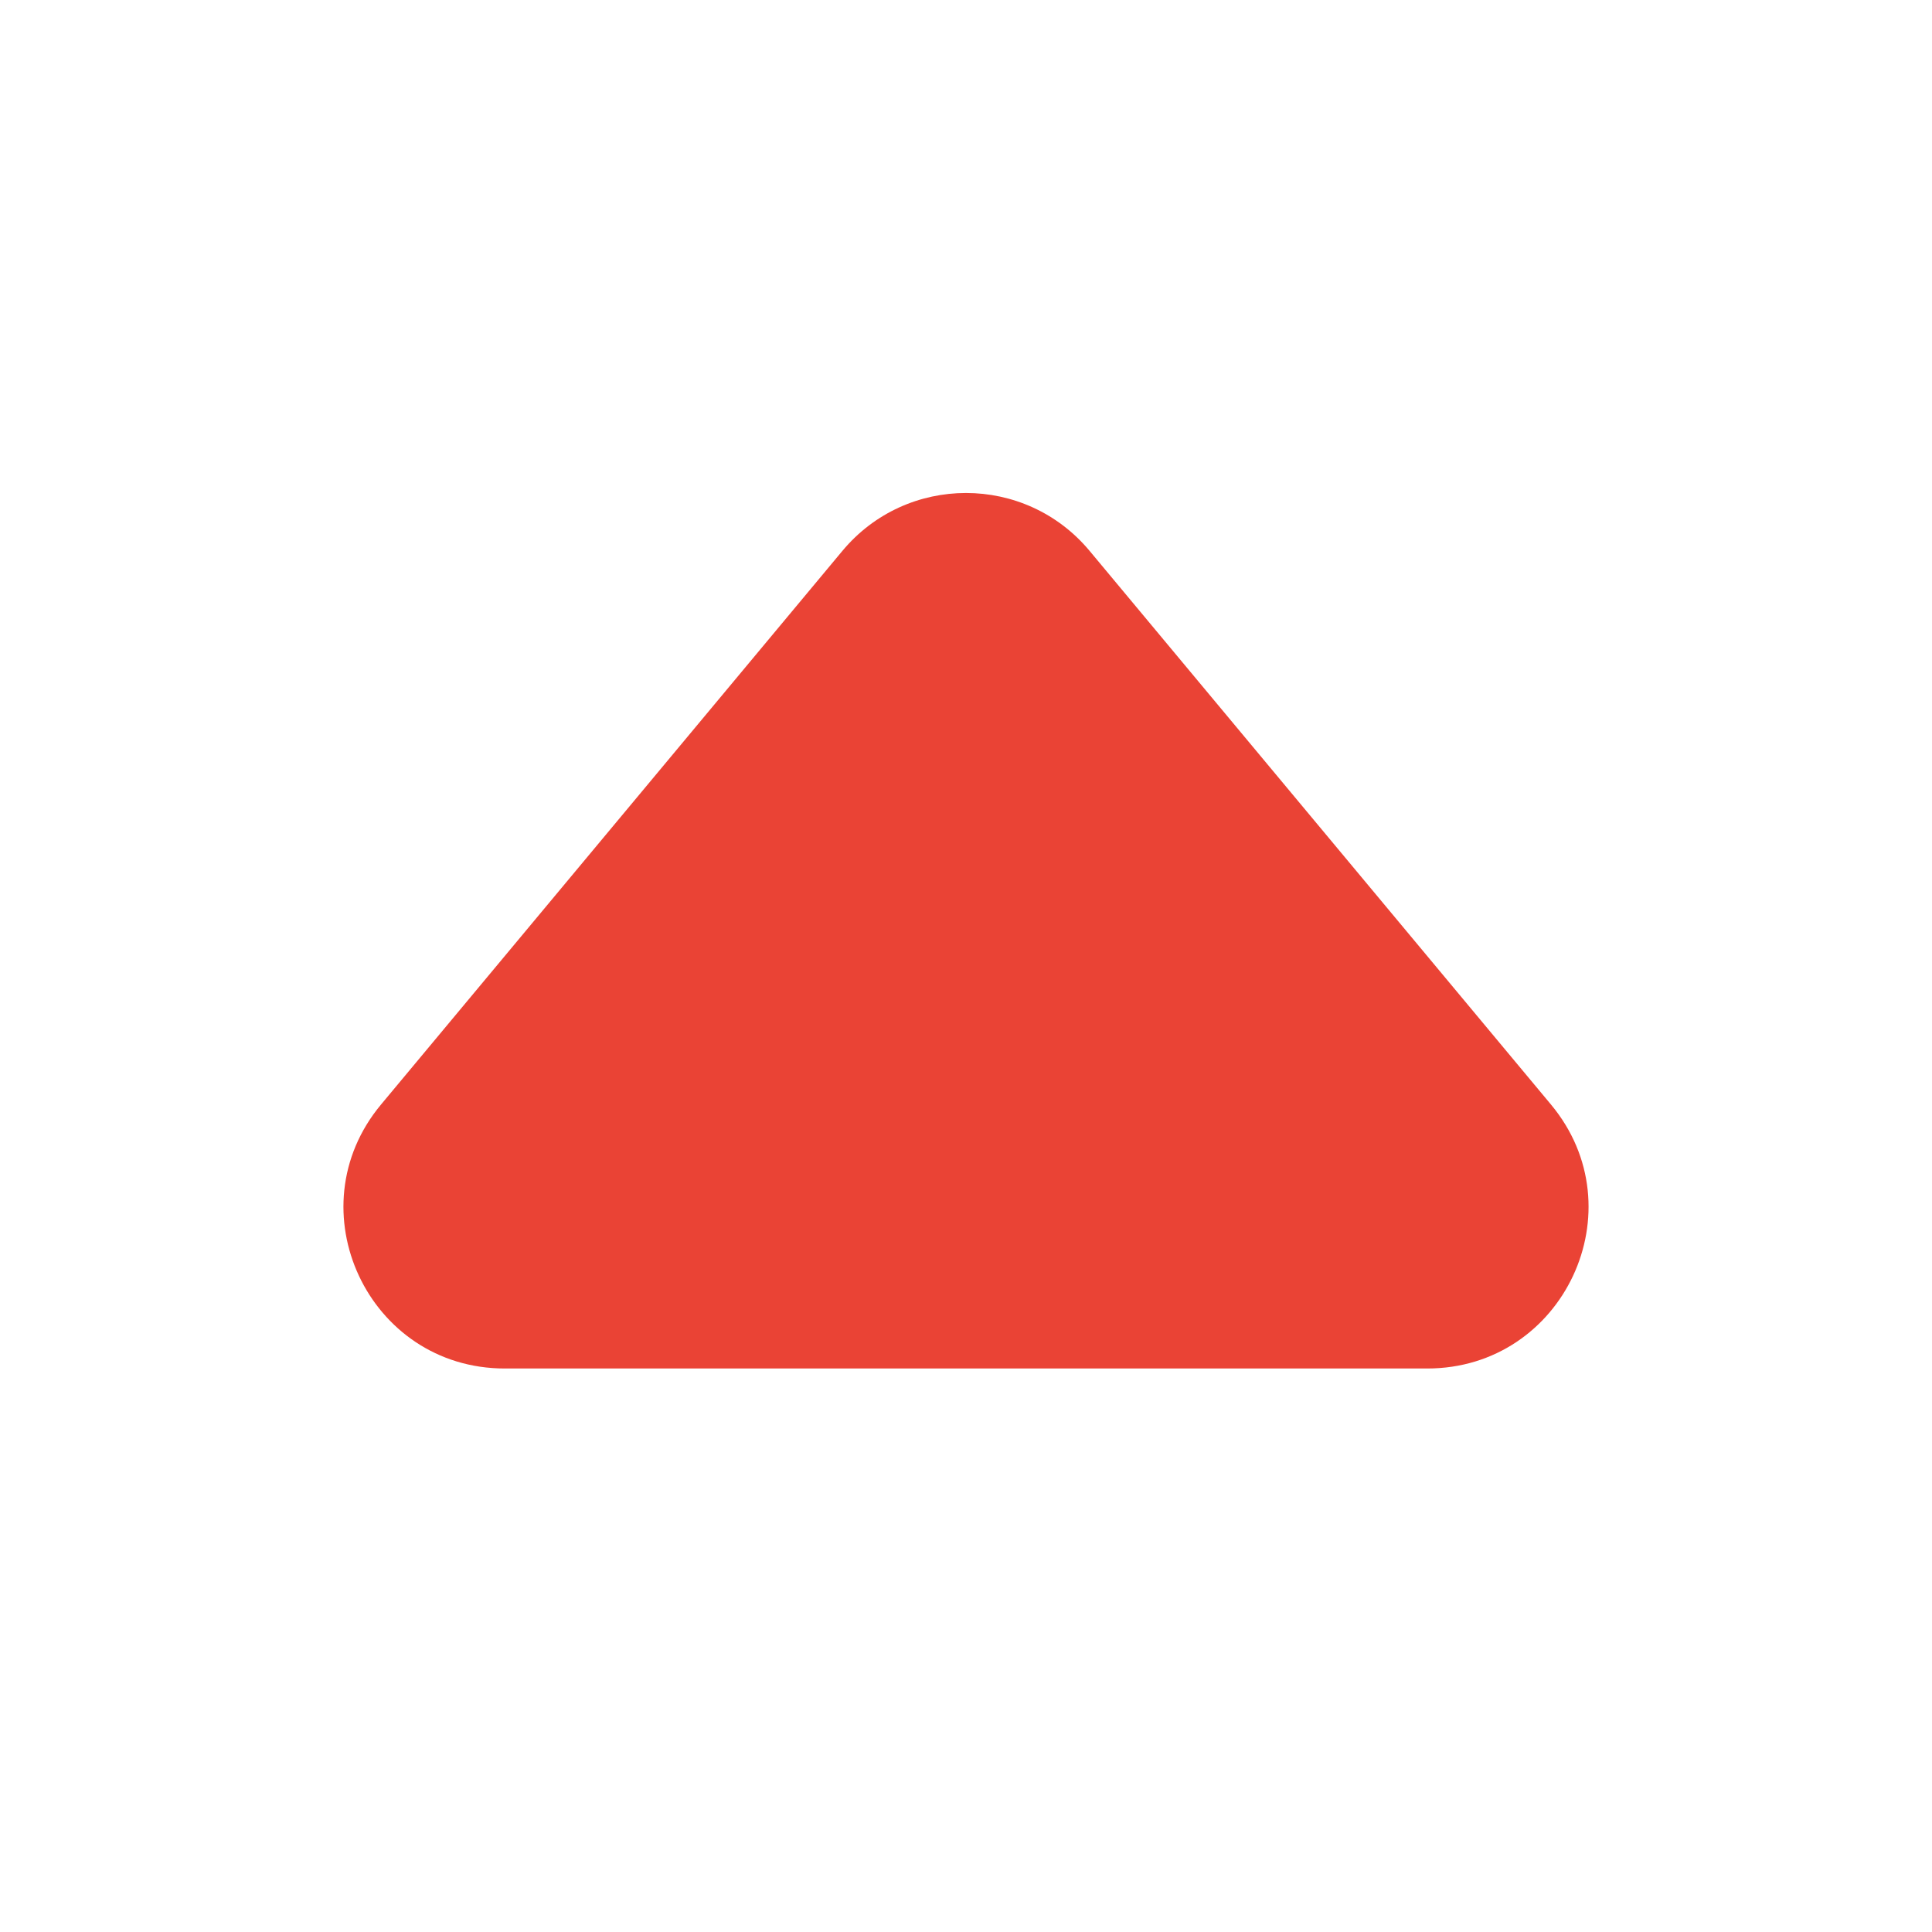 <svg width="24" height="24" viewBox="0 0 24 24" fill="none" xmlns="http://www.w3.org/2000/svg">
<path d="M10.464 6.844C11.263 5.884 12.737 5.884 13.536 6.844L19.266 13.72C20.352 15.022 19.426 17 17.73 17L6.27 17C4.574 17 3.648 15.022 4.734 13.72L10.464 6.844Z" fill="#EA4335"/>
</svg>
